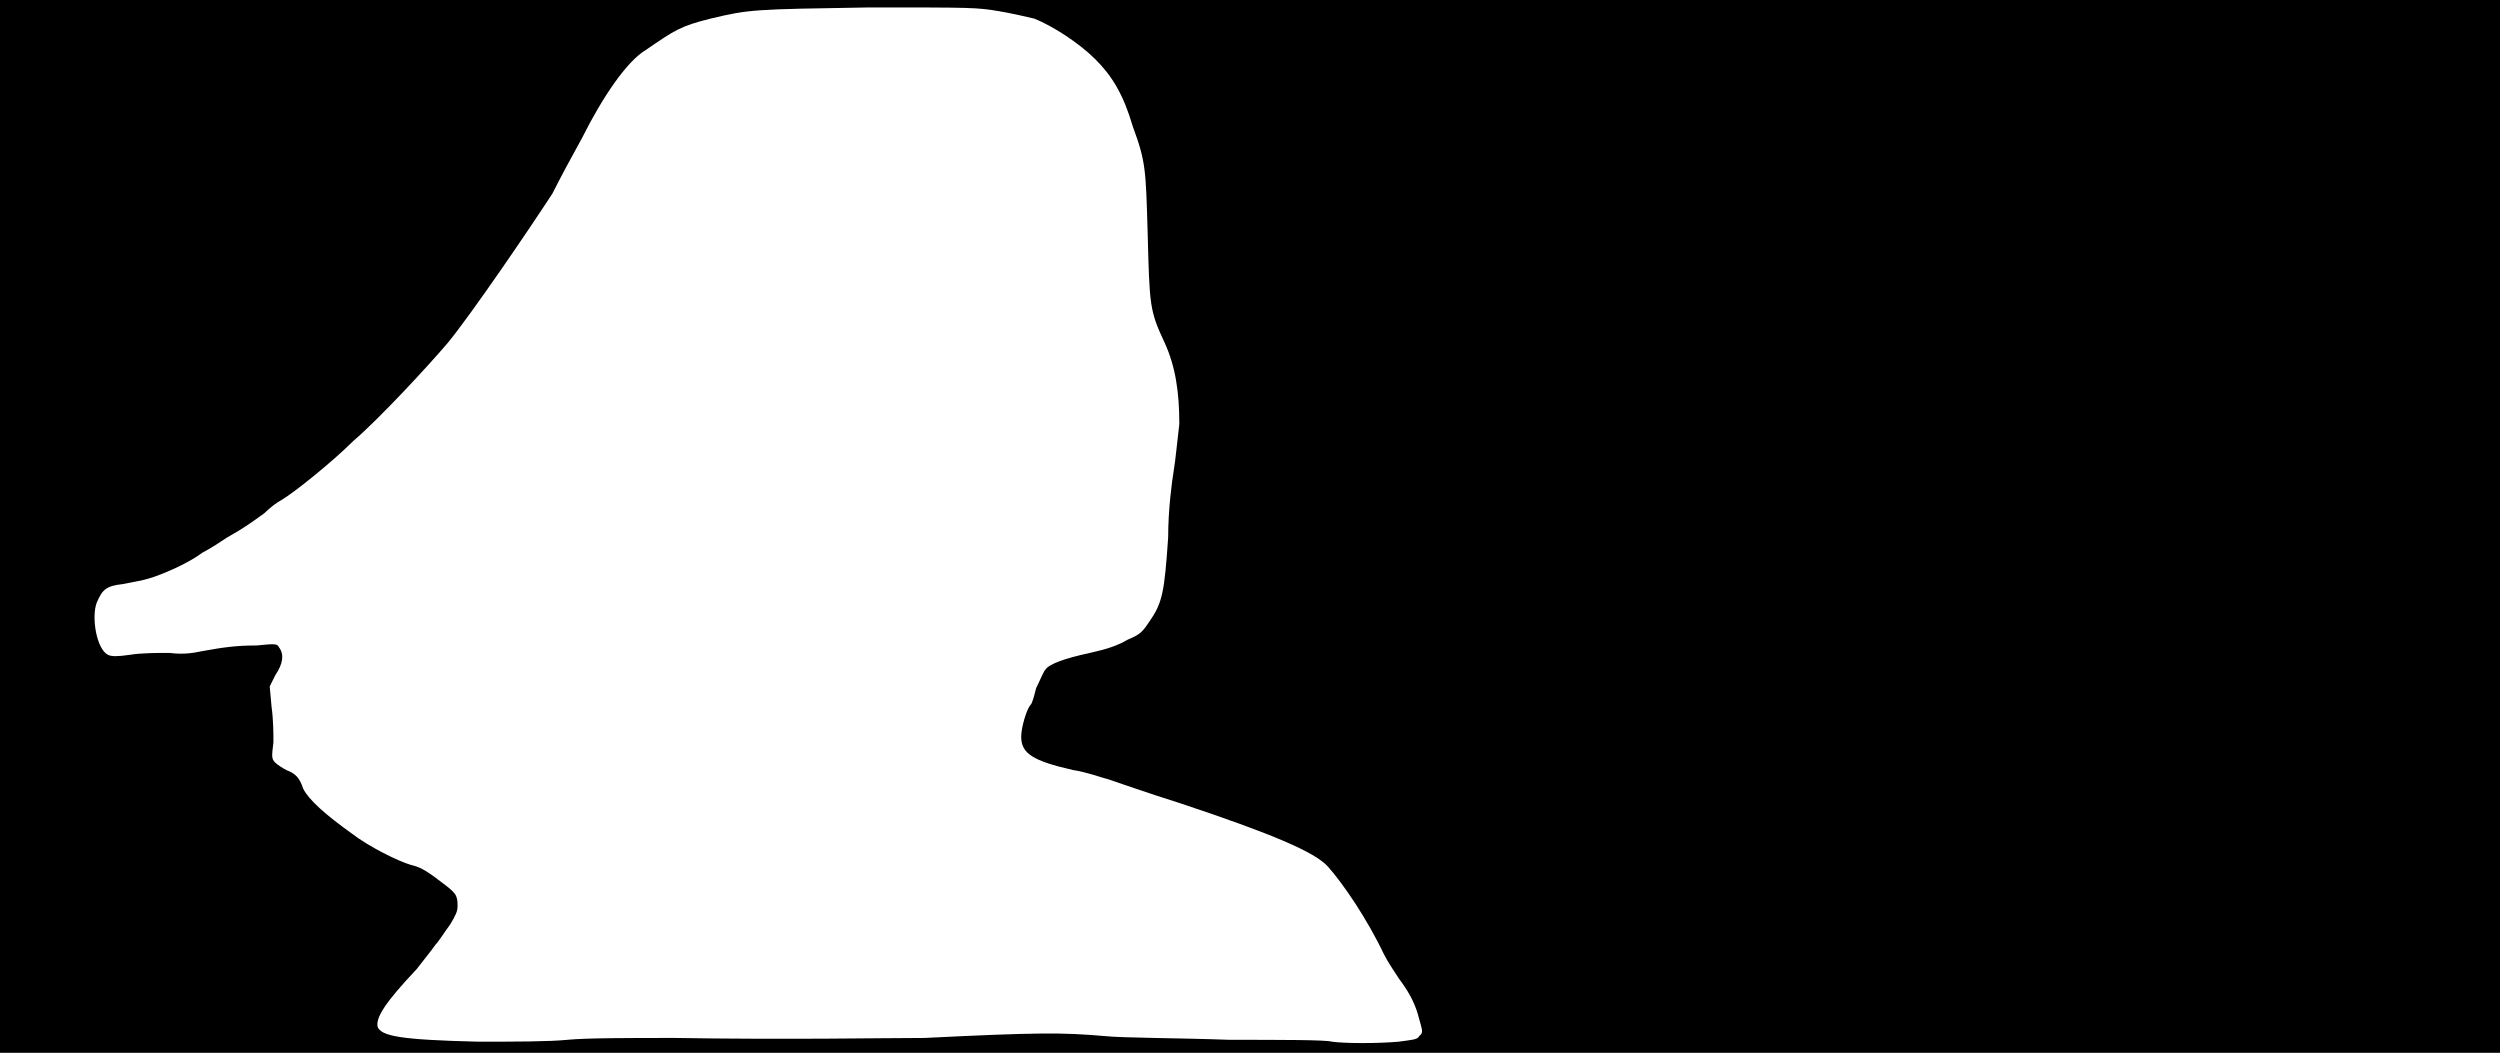 <svg xmlns="http://www.w3.org/2000/svg" width="1344" height="566"><path d="M0 283V0h1344v566H0V283m752 277c7-1 10-1 11-3 2-2 2-2 0-9-2-8-5-14-11-22-2-3-6-9-8-13-9-19-22-38-30-47-7-8-31-18-79-34-19-6-36-12-39-13-4-1-12-4-19-5-22-5-28-9-28-18 0-5 3-15 5-17 1-1 2-5 3-9 2-4 4-9 5-10 2-3 10-6 24-9 9-2 15-4 20-7 7-3 8-4 12-10 7-10 8-16 10-45 0-15 2-30 3-36s2-17 3-25c0-17-2-31-8-44-8-17-8-20-9-58-1-35-1-39-8-58-5-17-11-27-20-36s-23-18-33-22c-4-1-13-3-19-4-12-2-14-2-70-2-62 1-64 1-85 6-16 4-19 6-35 17-10 6-23 25-34 47-5 9-12 22-16 30-13 20-43 64-56 80-11 13-38 42-51 53-11 11-32 28-39 32-2 1-6 4-9 7-7 5-11 8-20 13-3 2-9 6-13 8-8 6-22 12-29 14-3 1-9 2-14 3-9 1-11 3-14 10-3 8 0 25 6 28 2 1 5 1 12 0 6-1 15-1 21-1 8 1 13 0 18-1 11-2 18-3 29-3 10-1 11-1 12 1 3 4 2 9-2 15l-3 6 1 11c1 7 1 15 1 19-1 8-1 9 1 11 1 1 4 3 6 4 5 2 7 4 9 10 3 6 12 14 26 24 9 7 25 15 32 17 4 1 7 2 16 9 8 6 9 7 9 13 0 3-1 5-4 10-3 4-6 9-8 11-2 3-7 9-10 13-17 18-22 26-21 31 2 5 12 7 54 8 20 0 38 0 48-1s33-1 58-1c60 1 113 0 134 0 61-3 74-3 97-1 9 1 40 1 67 2 27 0 52 0 55 1 7 1 25 1 36 0z"/></svg>